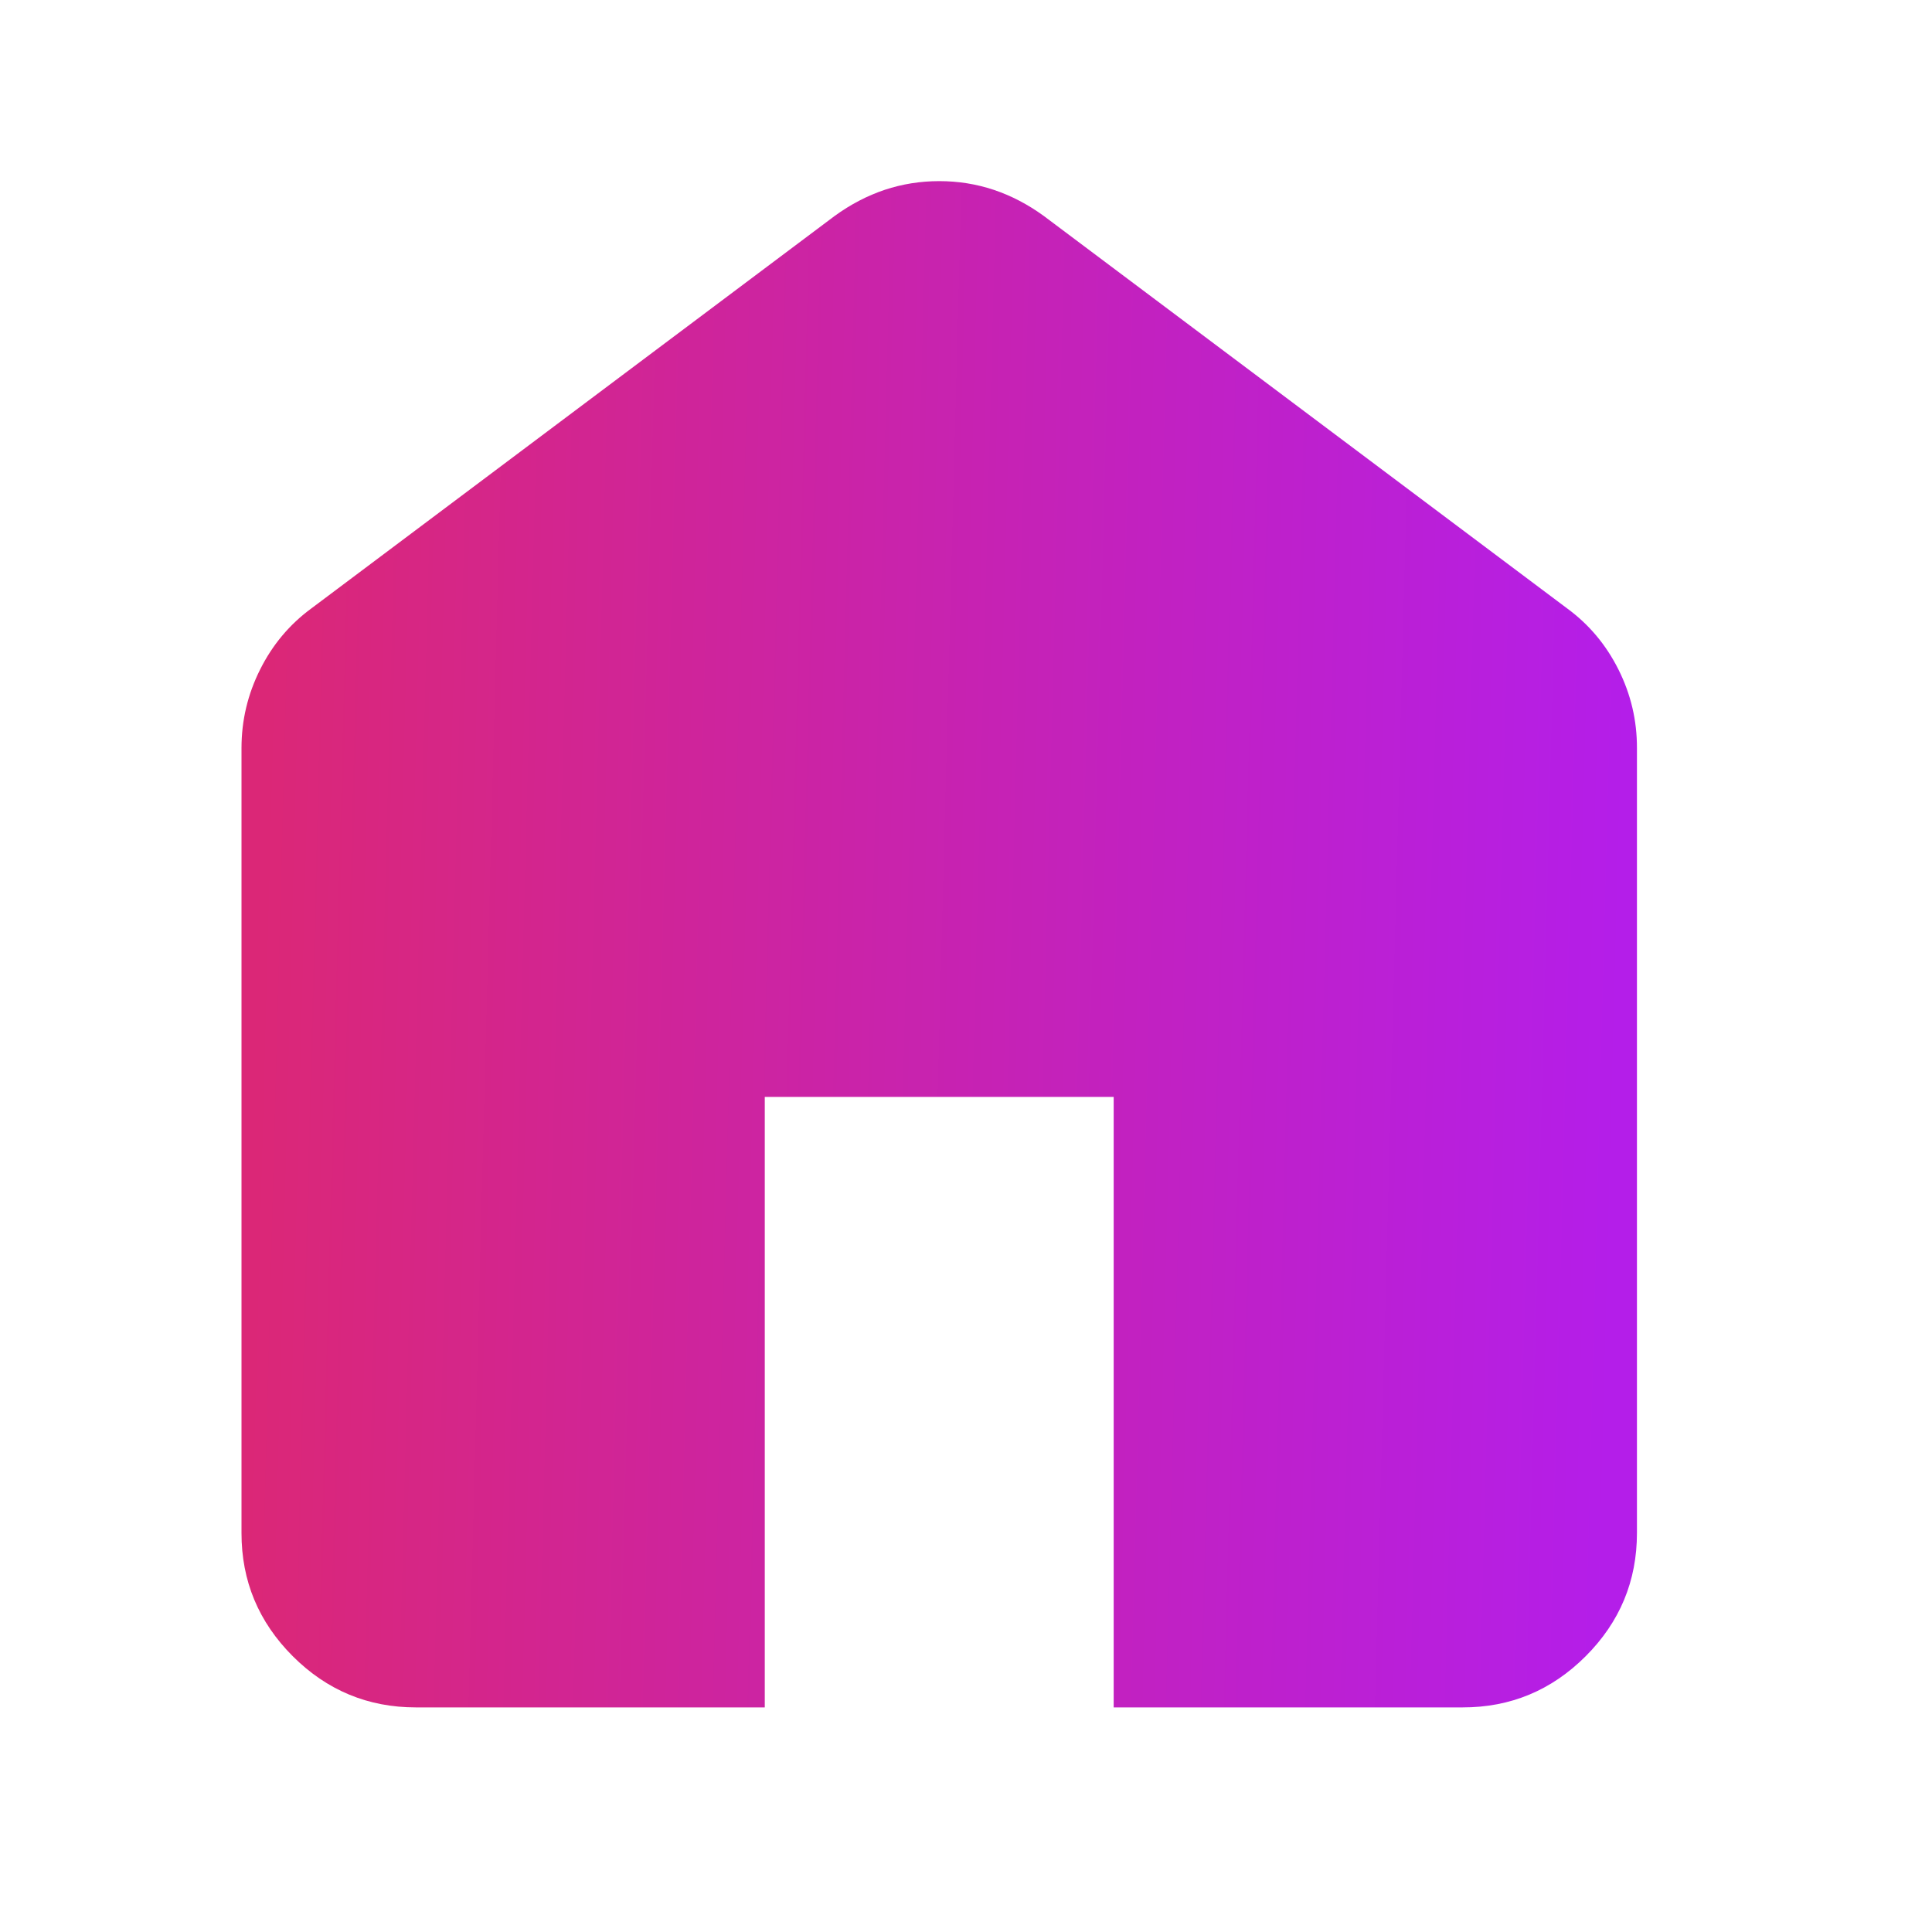 <svg width="32" height="32" viewBox="0 0 32 32" fill="none" xmlns="http://www.w3.org/2000/svg">
    <path d="M6.889 28.28C6.095 28.28 5.414 27.997 4.848 27.431C4.282 26.864 3.999 26.184 4 25.391V12.39C4 11.932 4.103 11.499 4.308 11.09C4.513 10.68 4.795 10.343 5.156 10.078L13.823 3.578C14.088 3.385 14.365 3.241 14.654 3.144C14.943 3.048 15.244 3 15.557 3C15.87 3 16.171 3.048 16.459 3.144C16.748 3.241 17.025 3.385 17.29 3.578L25.958 10.078C26.319 10.343 26.602 10.68 26.807 11.09C27.012 11.499 27.114 11.932 27.113 12.39V25.391C27.113 26.185 26.83 26.866 26.264 27.432C25.698 27.998 25.018 28.281 24.224 28.28H18.446V18.168H12.667V28.28H6.889Z" fill="url(#paint0_linear_1_6)"/>
    <defs>
        <linearGradient id="paint0_linear_1_6" x1="4.533" y1="7.966" x2="27.042" y2="8.553" gradientUnits="userSpaceOnUse">
            <stop stop-color="#DB2777"/>
            <stop offset="1" stop-color="#B41EE9"/>
        </linearGradient>
    </defs>
</svg>
